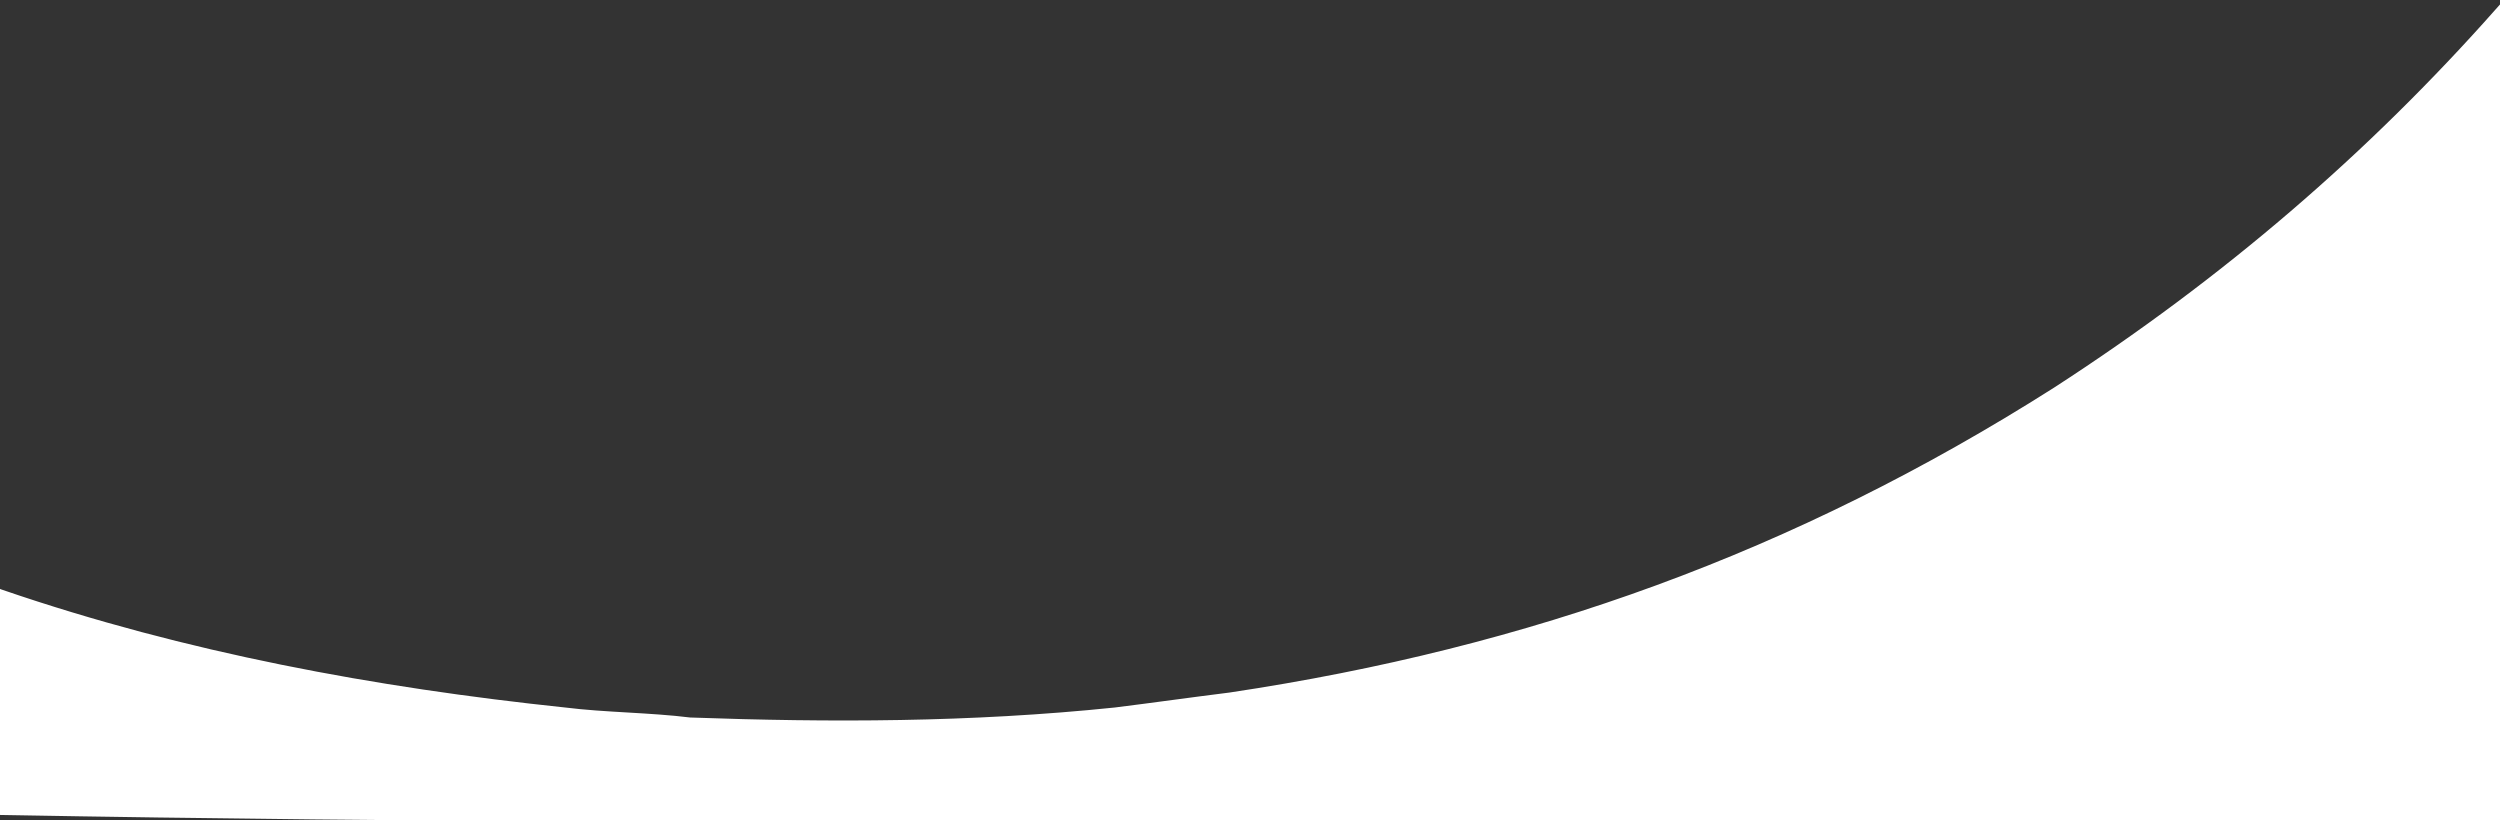 <?xml version="1.0" encoding="utf-8"?>
<!-- Generator: Adobe Illustrator 25.2.1, SVG Export Plug-In . SVG Version: 6.00 Build 0)  -->
<svg version="1.1" id="Layer_1" xmlns="http://www.w3.org/2000/svg" xmlns:xlink="http://www.w3.org/1999/xlink" x="0px" y="0px"
	 viewBox="0 0 500 164" style="enable-background:new 0 0 500 164;" xml:space="preserve">
<rect x="0" y="0" width="500" height="164" fill="#333333" stroke="none"/>
<style type="text/css">
	.st0{fill:#FFFFFF;stroke:#FFFFFF;stroke-miterlimit:10;}
</style>
<path class="st0" d="M499.5,164C498.1,164,499.5,163.9,499.5,164c-165.5-1-333,1.5-499-1.5c0-15,0-28,0-44c2.7,1,0,3,0,0
	C37,131,75,138,113,142c8,1,17,1,25,2c28,1,56,1,85-2c8-1,15-2,23-3c60-9,113-28,165-61c34-22,63-47,88.6-75.9
	C499.6,2.1,500,110,499.5,164z"/>
</svg>
